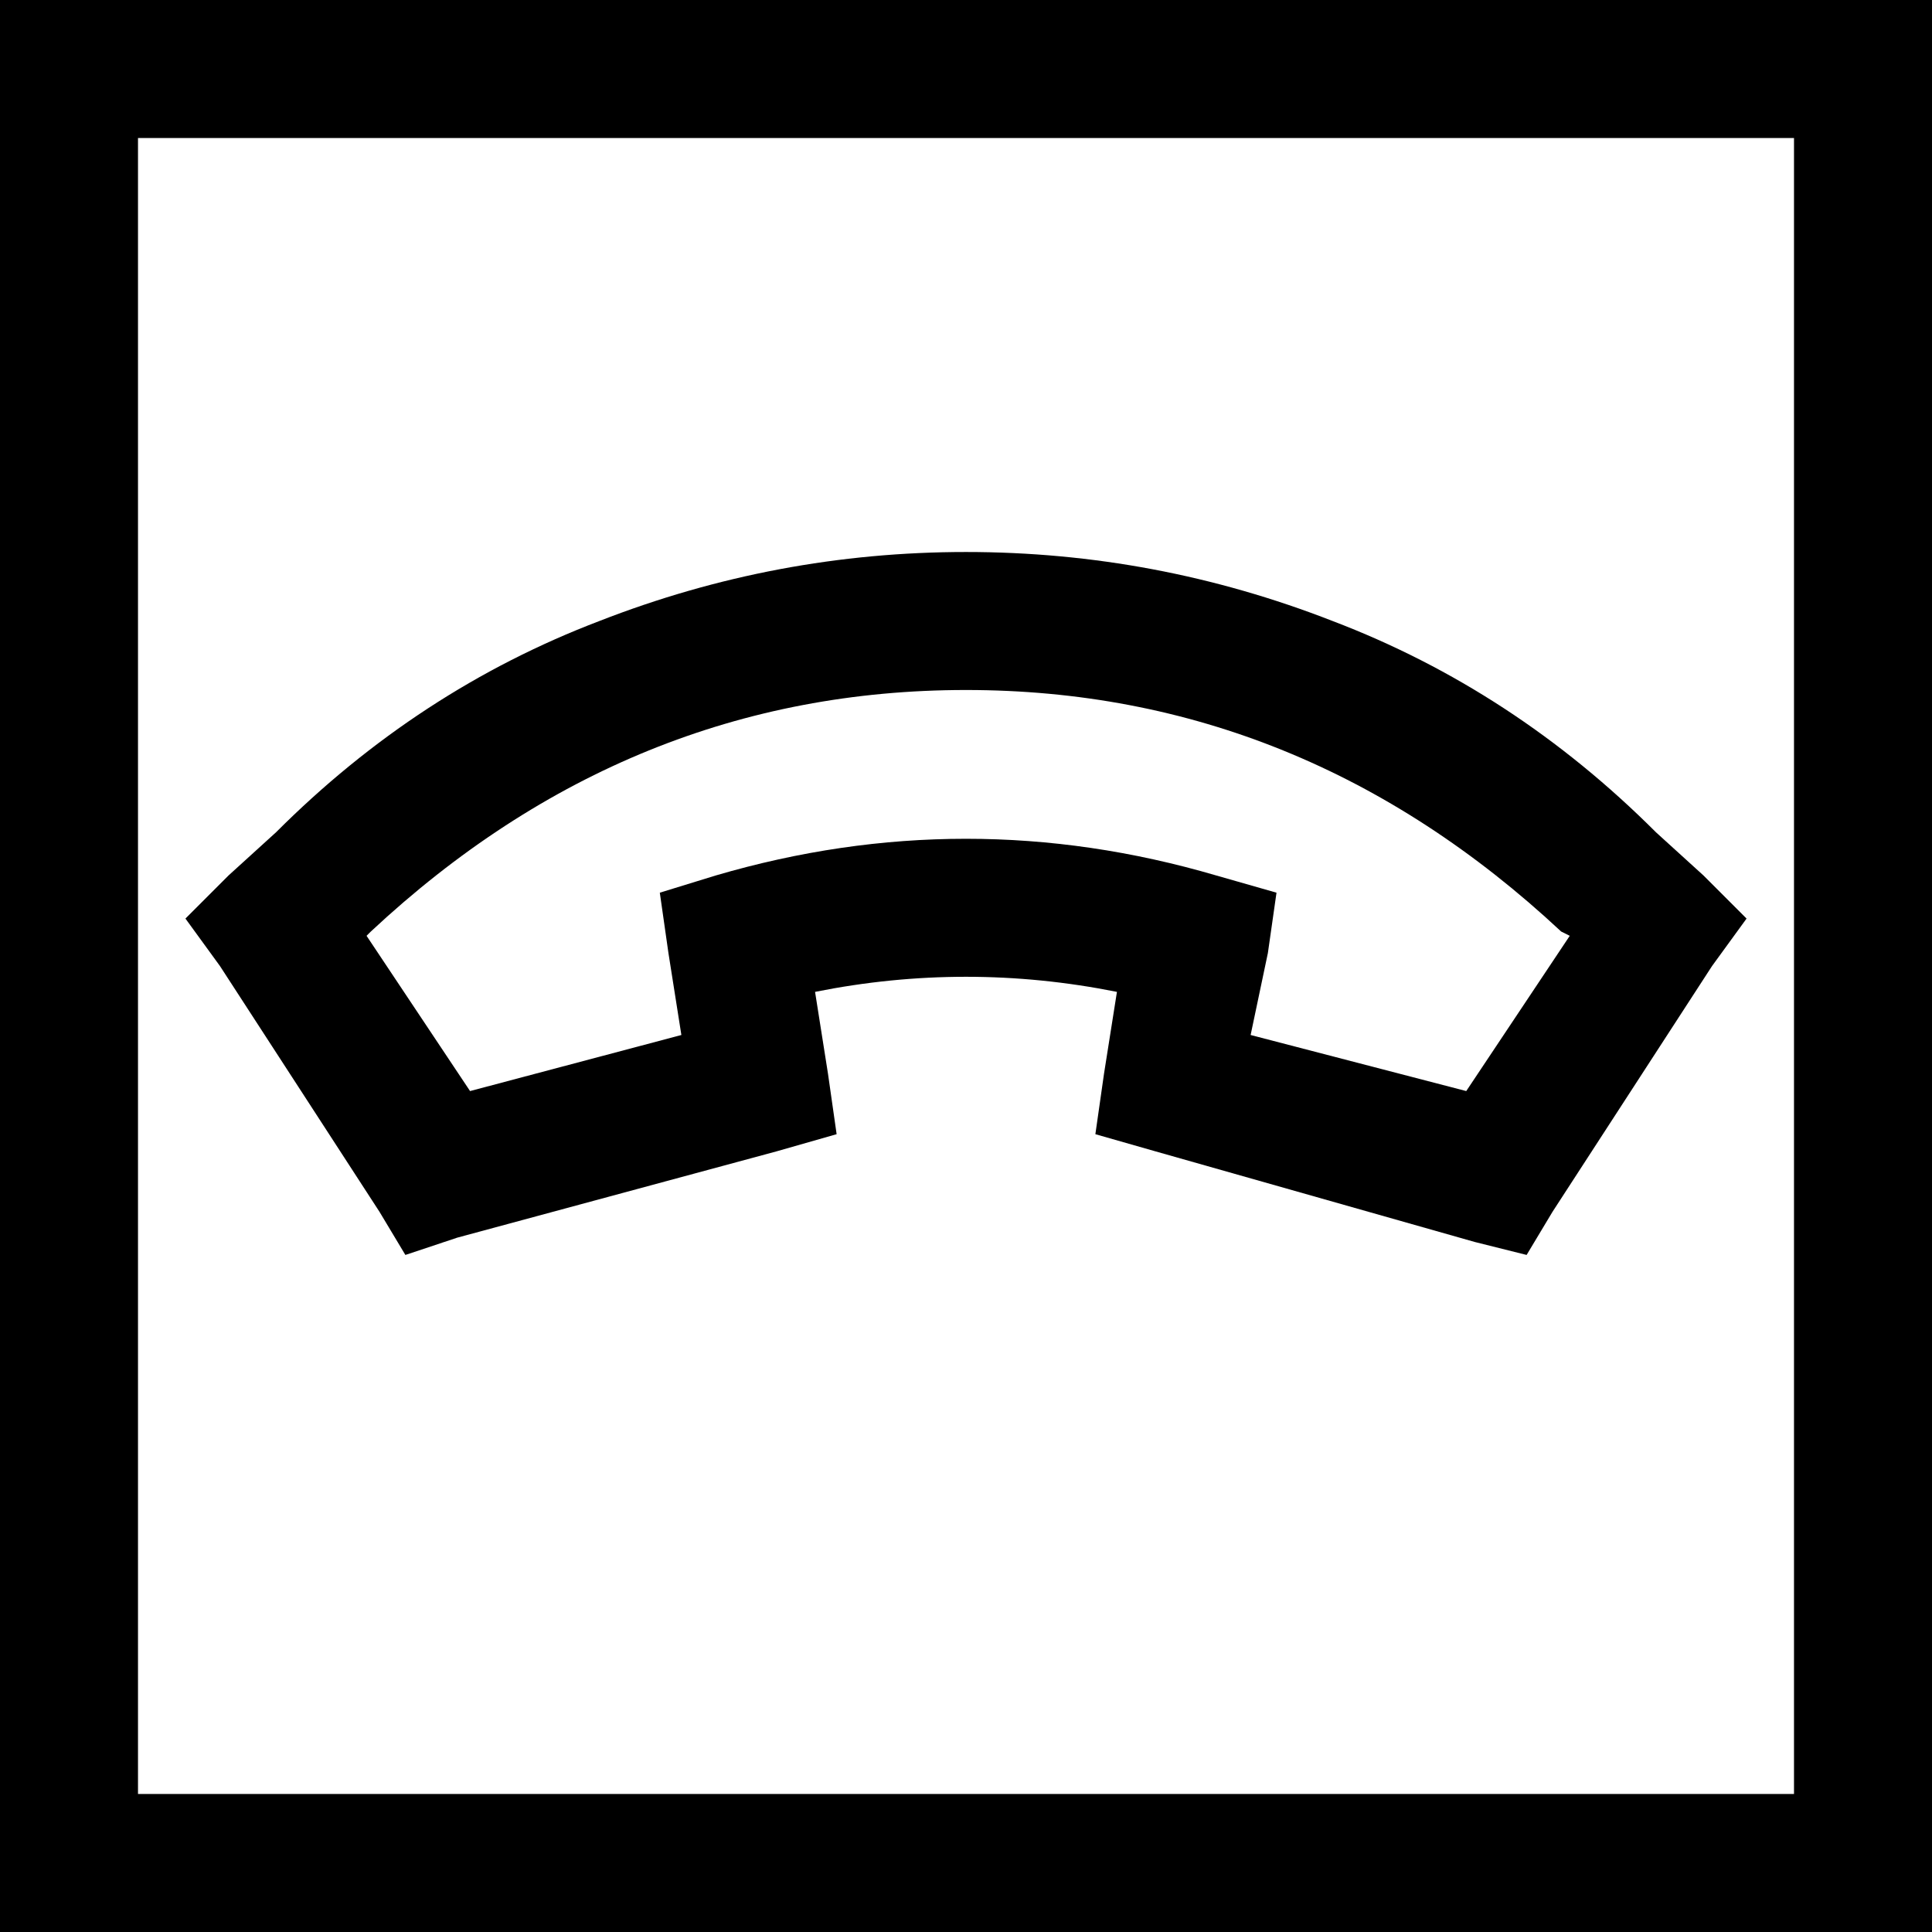 <svg viewBox="0 0 448 448">
  <path
    d="M 416 32 L 416 416 L 32 416 L 32 32 L 416 32 L 416 32 Z M 448 0 L 416 0 L 32 0 L 0 0 L 0 32 L 0 416 L 0 448 L 32 448 L 416 448 L 448 448 L 448 416 L 448 32 L 448 0 L 448 0 Z M 224 128 Q 180 128 139 144 L 139 144 Q 97 160 64 193 L 53 203 L 43 213 L 51 224 L 88 281 L 94 291 L 106 287 L 180 267 L 194 263 L 192 249 L 189 230 Q 224 223 259 230 L 256 249 L 254 263 L 268 267 L 342 288 L 354 291 L 360 281 L 397 224 L 405 213 L 395 203 L 384 193 L 384 193 Q 351 160 309 144 Q 268 128 224 128 L 224 128 Z M 86 216 Q 146 160 224 160 Q 302 160 362 216 L 362 216 L 364 217 L 340 253 L 290 240 L 294 221 L 296 207 L 282 203 Q 224 186 166 203 L 153 207 L 155 221 L 158 240 L 109 253 L 85 217 L 86 216 L 86 216 Z"
  />
</svg>